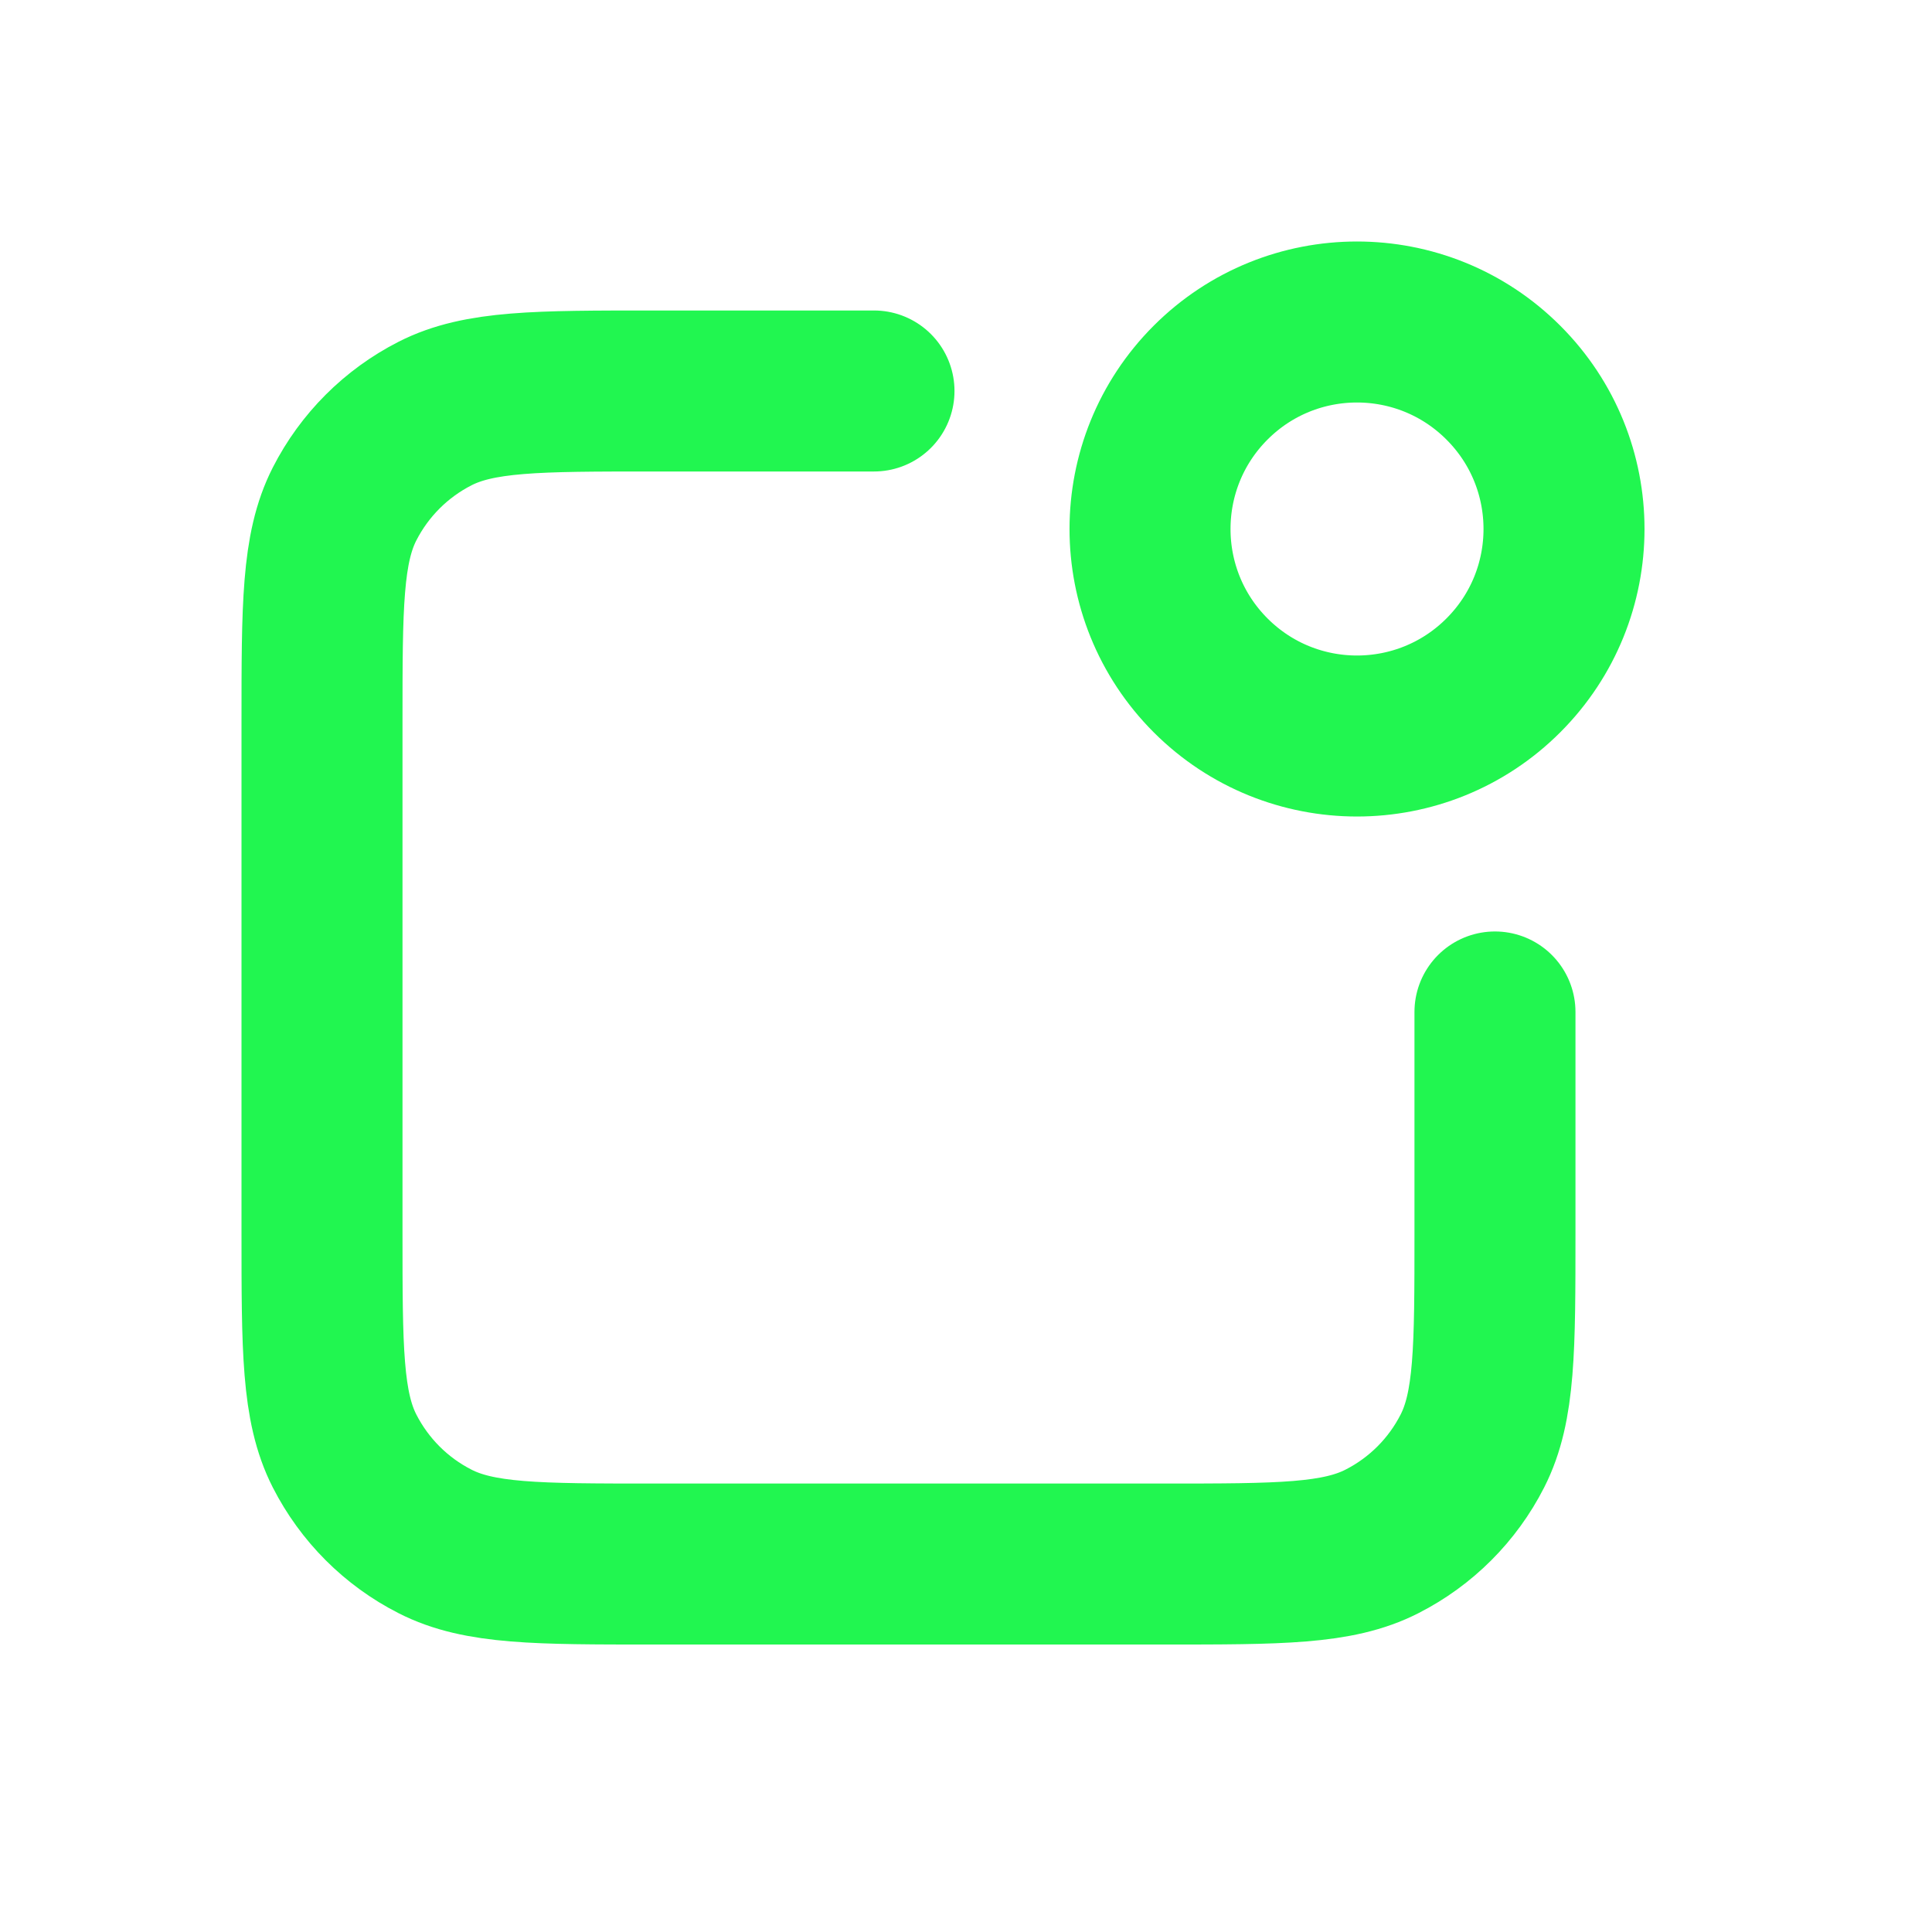 <svg width="24" height="24" viewBox="0 0 24 24" fill="none" xmlns="http://www.w3.org/2000/svg">
<path d="M10.857 4.857H8.114C6.674 4.857 5.954 4.857 5.404 5.137C4.92 5.384 4.527 5.777 4.28 6.261C4 6.811 4 7.531 4 8.971V15.314C4 16.754 4 17.474 4.28 18.024C4.527 18.508 4.92 18.902 5.404 19.148C5.954 19.429 6.674 19.429 8.114 19.429H14.457C15.897 19.429 16.617 19.429 17.167 19.148C17.651 18.902 18.045 18.508 18.291 18.024C18.571 17.474 18.571 16.754 18.571 15.314V12.571M18.675 4.753C19.68 5.757 19.68 7.386 18.675 8.39C17.671 9.394 16.043 9.394 15.039 8.39C14.035 7.386 14.035 5.757 15.039 4.753C16.043 3.749 17.671 3.749 18.675 4.753Z" stroke="#21F650" stroke-width="2" stroke-linecap="round" stroke-linejoin="round"/>
</svg>
